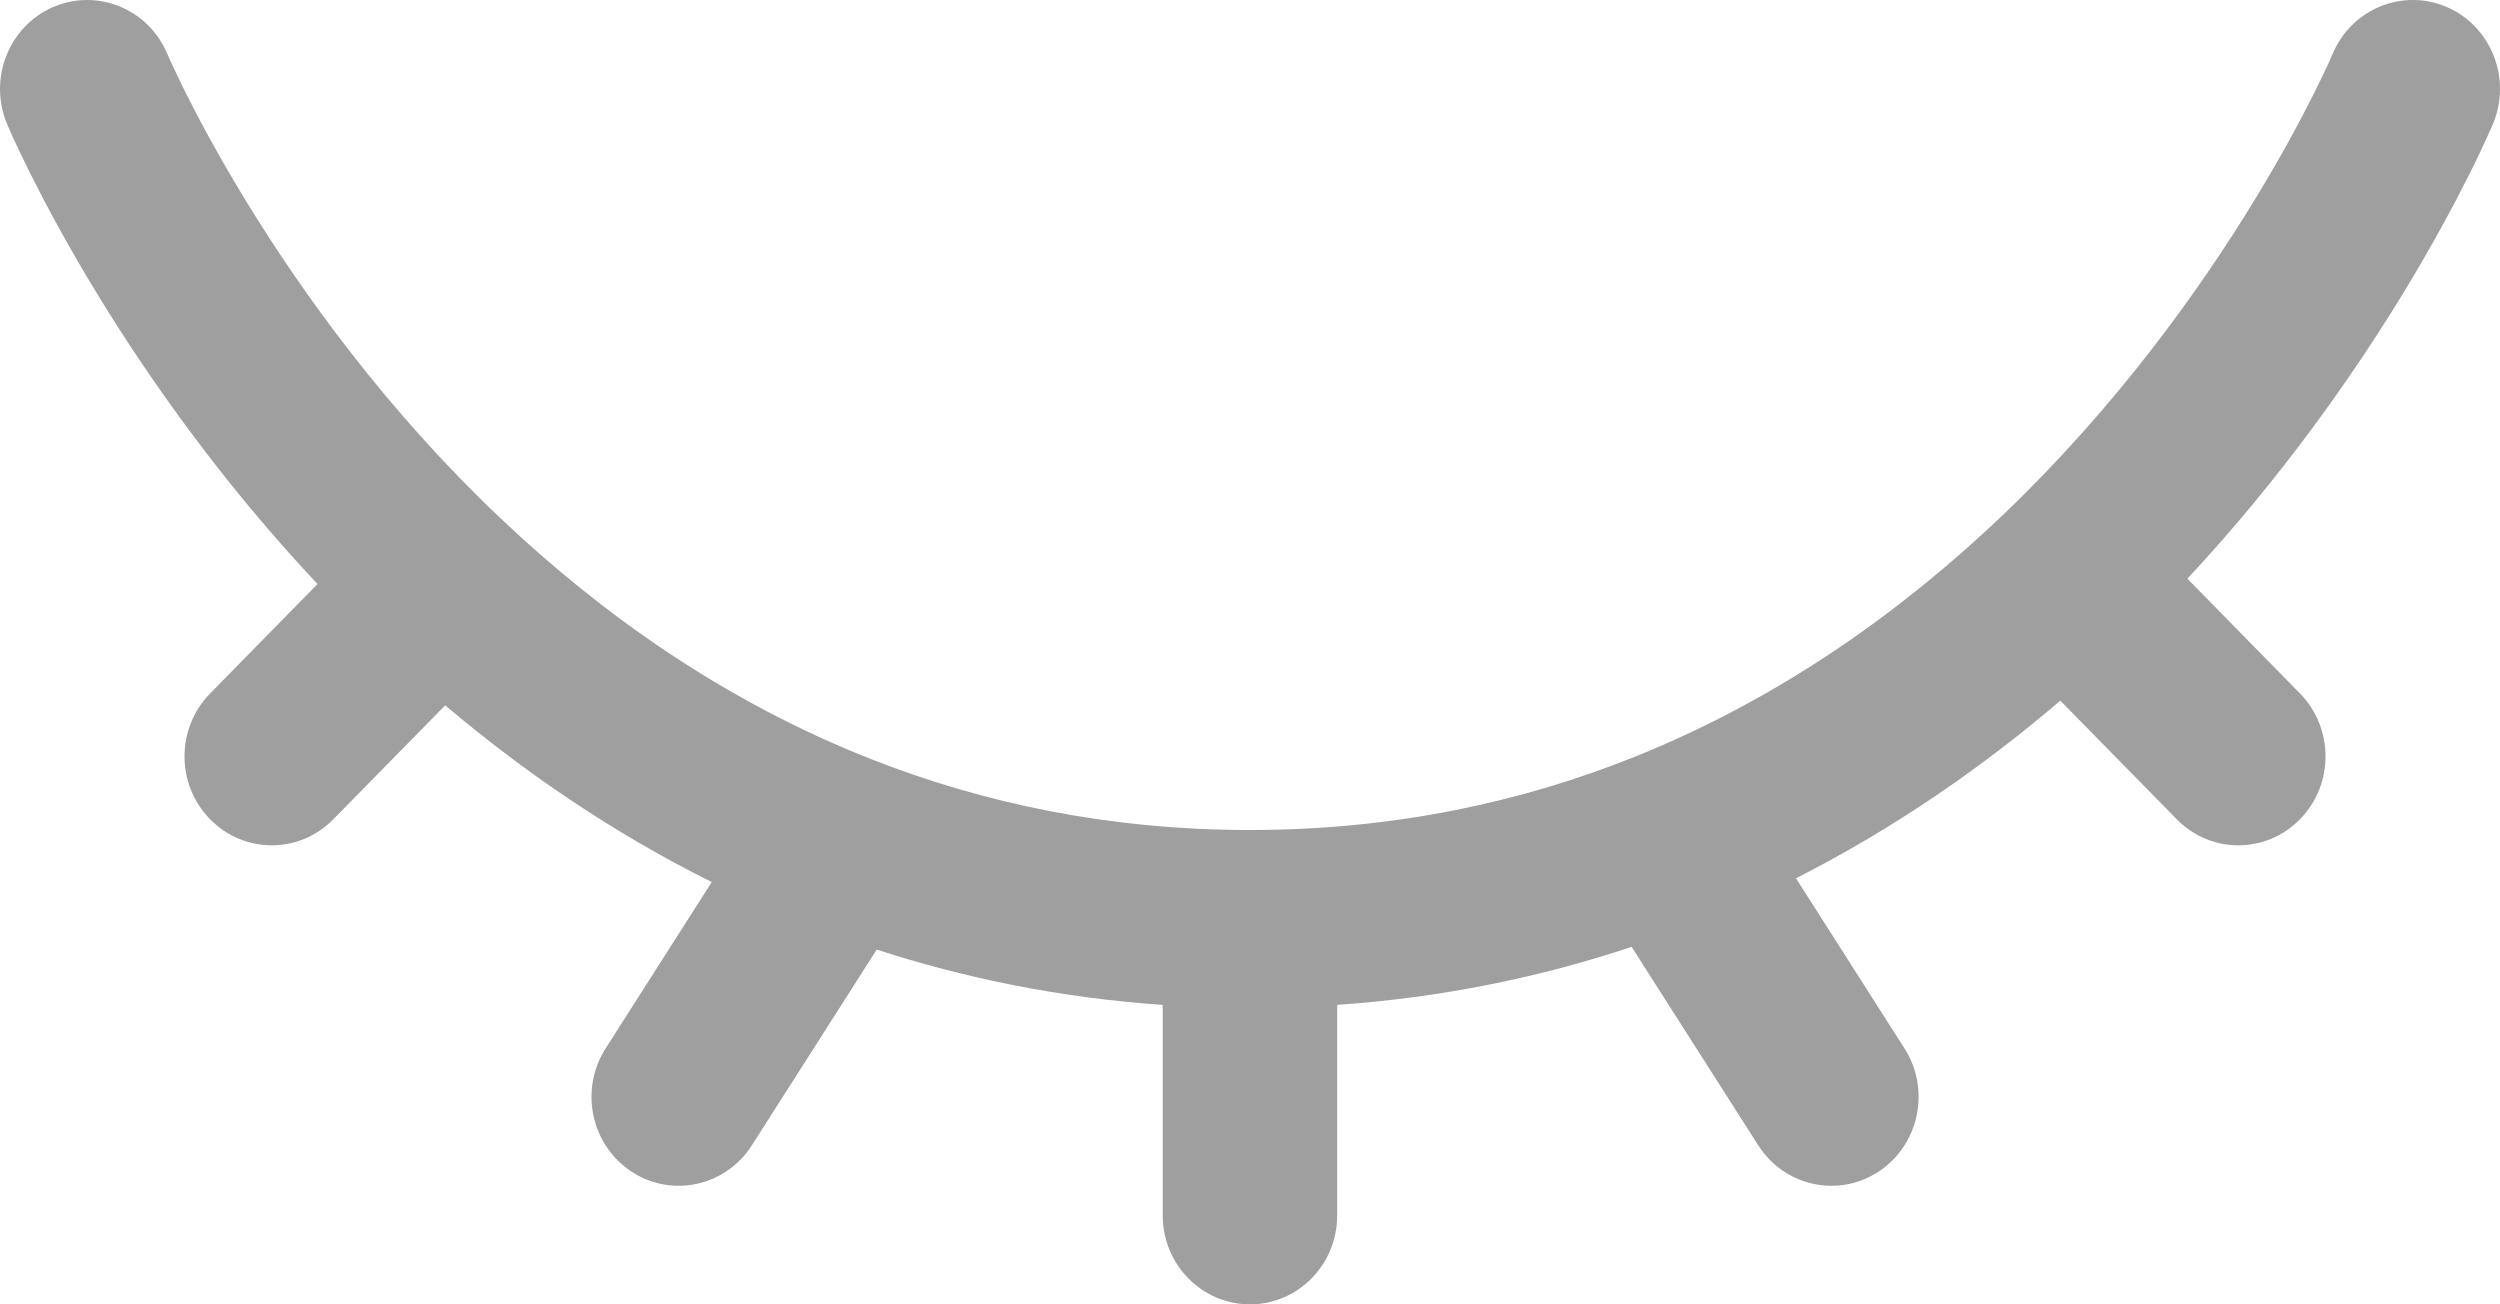 <svg width="23" height="12" viewBox="0 0 23 12" fill="none" xmlns="http://www.w3.org/2000/svg">
<path fill-rule="evenodd" clip-rule="evenodd" d="M22.514 0.066C22.921 0.244 23.109 0.725 22.935 1.141L22.198 0.818C22.935 1.141 22.935 1.141 22.935 1.141L22.934 1.143L22.933 1.145L22.93 1.153L22.918 1.179C22.909 1.201 22.895 1.232 22.877 1.271C22.841 1.349 22.79 1.46 22.721 1.597C22.583 1.873 22.377 2.259 22.1 2.713C21.644 3.458 20.991 4.394 20.124 5.324L21.16 6.38C21.473 6.7 21.473 7.218 21.16 7.537C20.847 7.857 20.339 7.857 20.026 7.537L18.955 6.446C18.249 7.049 17.44 7.615 16.523 8.08L17.521 9.645C17.763 10.023 17.658 10.53 17.286 10.777C16.915 11.023 16.418 10.916 16.176 10.537L15.011 8.711C14.177 8.989 13.275 9.177 12.302 9.245V11.182C12.302 11.634 11.943 12 11.5 12C11.057 12 10.697 11.634 10.697 11.182V9.245C9.755 9.18 8.878 9 8.066 8.736L6.917 10.537C6.675 10.916 6.178 11.023 5.807 10.777C5.435 10.53 5.33 10.024 5.572 9.645L6.548 8.115C5.623 7.655 4.807 7.091 4.096 6.489L3.067 7.537C2.754 7.857 2.246 7.857 1.933 7.537C1.619 7.218 1.619 6.7 1.933 6.38L2.921 5.373C2.039 4.435 1.375 3.487 0.912 2.733C0.631 2.274 0.422 1.883 0.282 1.603C0.212 1.464 0.16 1.352 0.123 1.273C0.105 1.233 0.091 1.202 0.082 1.18L0.07 1.153L0.067 1.145L0.066 1.143L0.065 1.141C0.065 1.141 0.065 1.141 0.802 0.818L0.065 1.141C-0.109 0.726 0.079 0.244 0.486 0.066C0.893 -0.111 1.364 0.08 1.539 0.495L1.54 0.497L1.547 0.512C1.553 0.527 1.563 0.55 1.578 0.581C1.606 0.643 1.651 0.738 1.711 0.859C1.833 1.102 2.019 1.451 2.273 1.865C2.782 2.695 3.553 3.772 4.606 4.769C5.532 5.647 6.667 6.456 8.025 6.988C9.046 7.389 10.201 7.636 11.5 7.636C12.828 7.636 14.005 7.378 15.043 6.961C16.393 6.419 17.52 5.605 18.439 4.726C19.476 3.733 20.236 2.668 20.738 1.847C20.988 1.438 21.171 1.094 21.291 0.854C21.351 0.734 21.395 0.641 21.423 0.58C21.437 0.549 21.447 0.526 21.453 0.512L21.459 0.497L21.46 0.496M22.514 0.066C22.106 -0.112 21.635 0.081 21.46 0.496L22.514 0.066Z" fill="#9F9FA0"/>
</svg>
